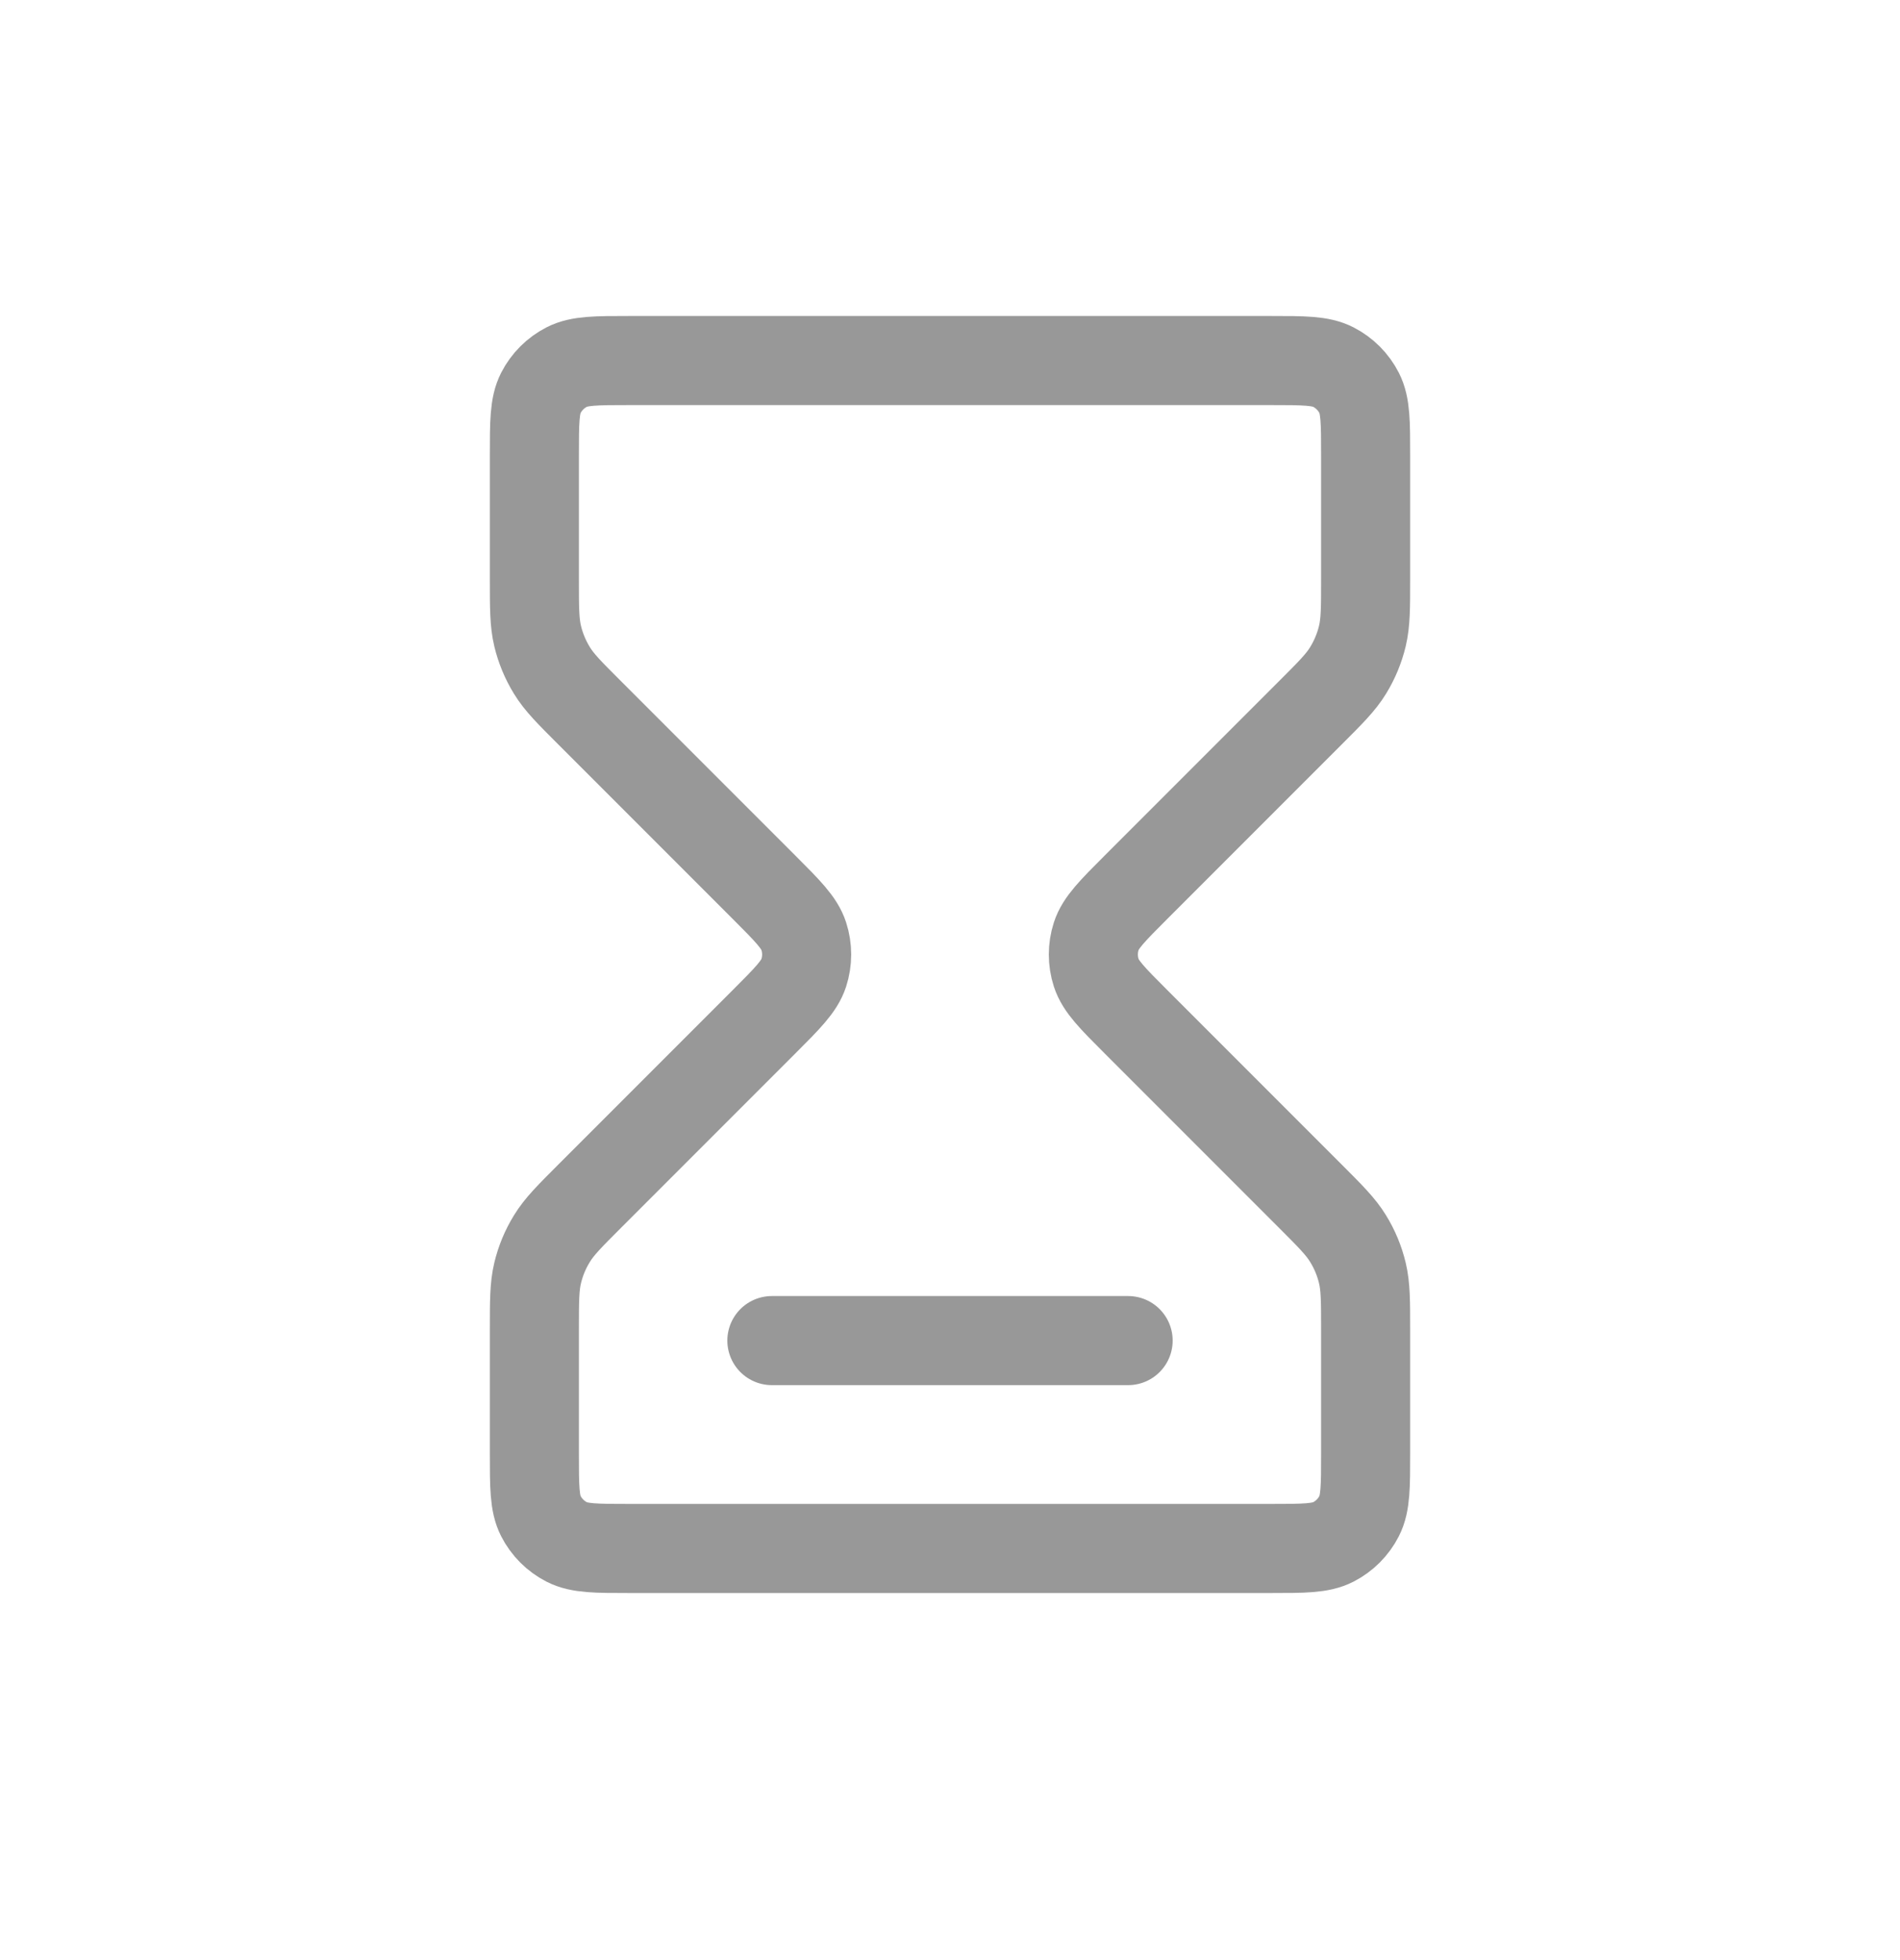<svg width="32" height="33" viewBox="0 0 32 33" fill="none" xmlns="http://www.w3.org/2000/svg">
<g clip-path="url(#clip0_4593_42149)">
<path d="M13 22.57H19M10.6 6.07H21.4C21.96 6.07 22.24 6.07 22.454 6.179C22.642 6.275 22.795 6.428 22.891 6.616C23 6.83 23 7.11 23 7.67V9.745C23 10.234 23 10.478 22.945 10.709C22.896 10.913 22.815 11.108 22.705 11.287C22.582 11.489 22.409 11.661 22.063 12.007L19.131 14.939C18.735 15.335 18.537 15.533 18.463 15.761C18.398 15.962 18.398 16.178 18.463 16.379C18.537 16.607 18.735 16.805 19.131 17.201L22.063 20.133C22.409 20.479 22.582 20.652 22.705 20.854C22.815 21.032 22.896 21.227 22.945 21.432C23 21.662 23 21.906 23 22.396V24.47C23 25.03 23 25.31 22.891 25.524C22.795 25.712 22.642 25.865 22.454 25.961C22.24 26.07 21.96 26.07 21.4 26.07H10.6C10.04 26.07 9.76 26.07 9.546 25.961C9.358 25.865 9.205 25.712 9.109 25.524C9 25.31 9 25.03 9 24.47V22.396C9 21.906 9 21.662 9.055 21.432C9.104 21.227 9.185 21.032 9.295 20.854C9.418 20.652 9.591 20.479 9.937 20.133L12.869 17.201C13.265 16.805 13.463 16.607 13.537 16.379C13.602 16.178 13.602 15.962 13.537 15.761C13.463 15.533 13.265 15.335 12.869 14.939L9.937 12.007C9.591 11.661 9.418 11.489 9.295 11.287C9.185 11.108 9.104 10.913 9.055 10.709C9 10.478 9 10.234 9 9.745V7.67C9 7.11 9 6.83 9.109 6.616C9.205 6.428 9.358 6.275 9.546 6.179C9.76 6.07 10.04 6.07 10.6 6.07Z" stroke="#989898" stroke-width="1.5" stroke-linecap="round" stroke-linejoin="round"/>
</g>
<defs>
<clipPath id="clip0_4593_42149">
<path d="M0 2.07C0 0.965 0.895 0.07 2 0.07H30C31.105 0.07 32 0.965 32 2.07V30.07C32 31.175 31.105 32.07 30 32.07H2C0.895 32.07 0 31.175 0 30.07V2.07Z" fill="white"/>
</clipPath>
</defs>
</svg>
